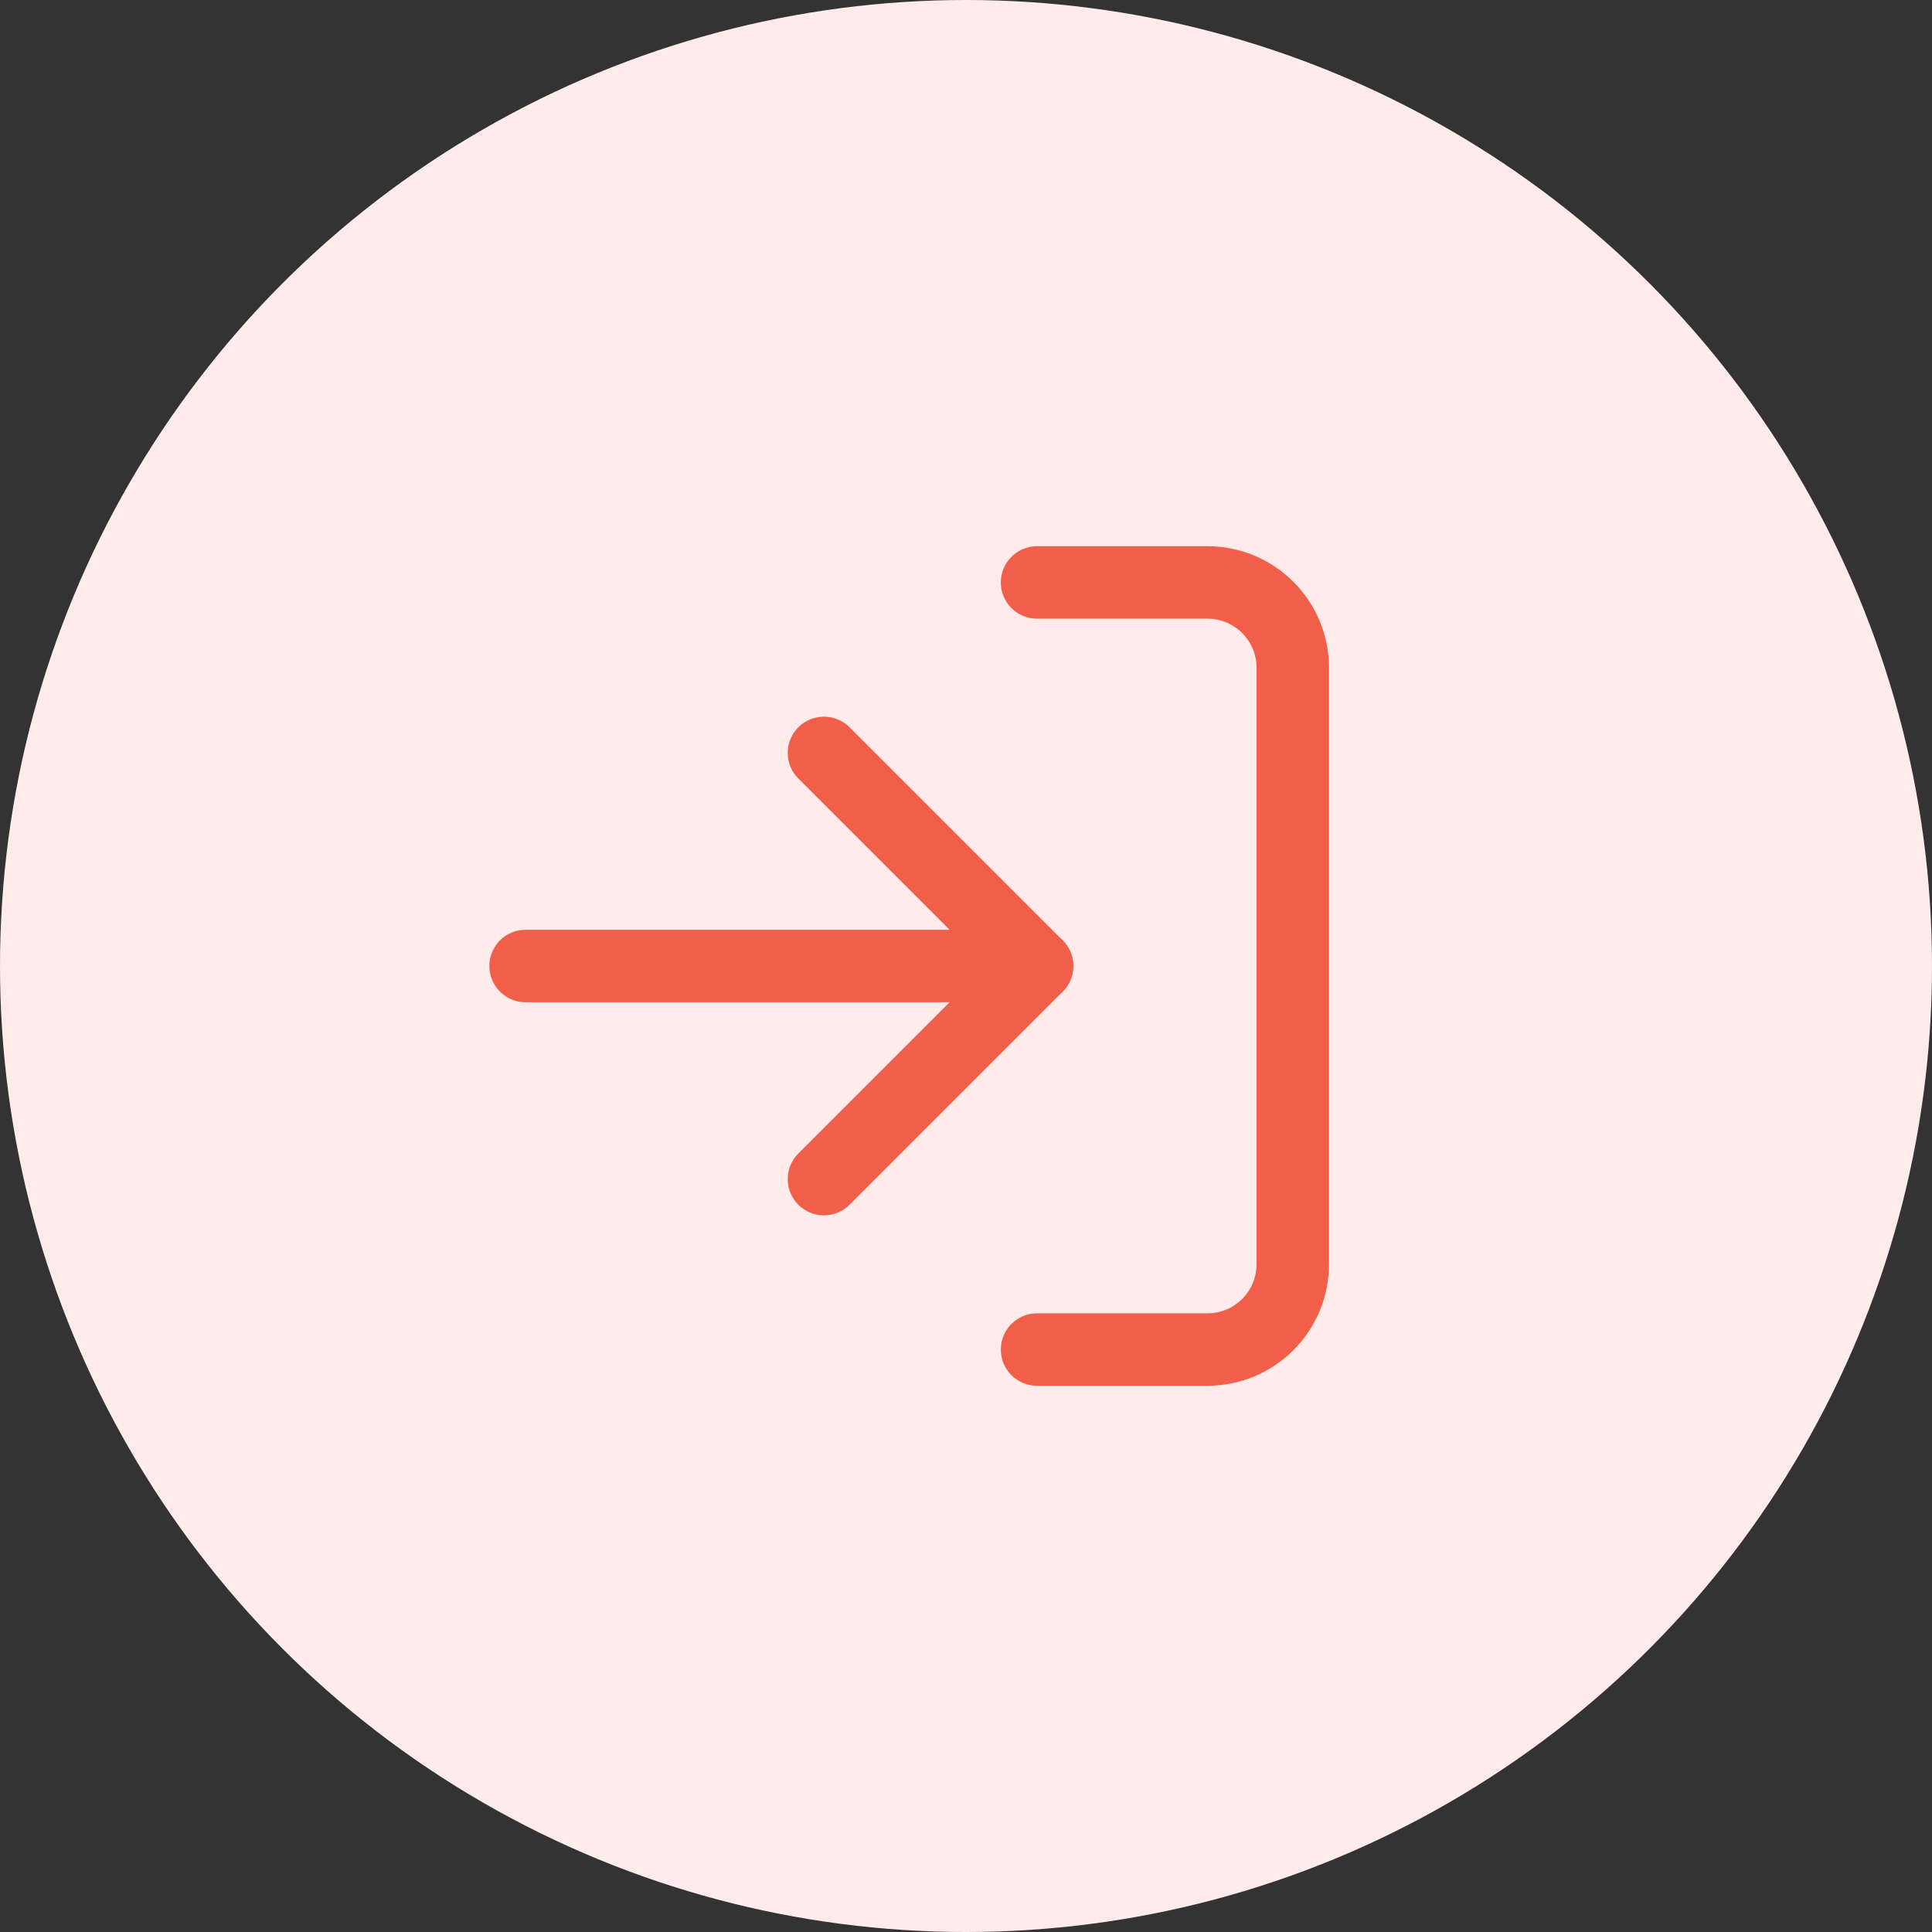 <svg width="40" height="40" viewBox="0 0 40 40" fill="none" xmlns="http://www.w3.org/2000/svg">
<rect x="0" y="0" width="40" height="40" fill="#333333" stroke="none"/>
<circle cx="20" cy="20" r="20" transform="rotate(-180 20 20)" fill="#FFECEA"/>
<path d="M21.471 12.059L25 12.059C25.468 12.059 25.917 12.245 26.248 12.576C26.579 12.907 26.765 13.355 26.765 13.823L26.765 26.177C26.765 26.645 26.579 27.093 26.248 27.424C25.917 27.755 25.468 27.941 25 27.941L21.471 27.941" stroke="#F15E4A" stroke-width="1.5" stroke-linecap="round" stroke-linejoin="round"/>
<path d="M17.059 24.412L21.471 20L17.059 15.588" stroke="#F15E4A" stroke-width="1.5" stroke-linecap="round" stroke-linejoin="round"/>
<path d="M21.471 20L10.882 20" stroke="#F15E4A" stroke-width="1.5" stroke-linecap="round" stroke-linejoin="round"/>
</svg>
